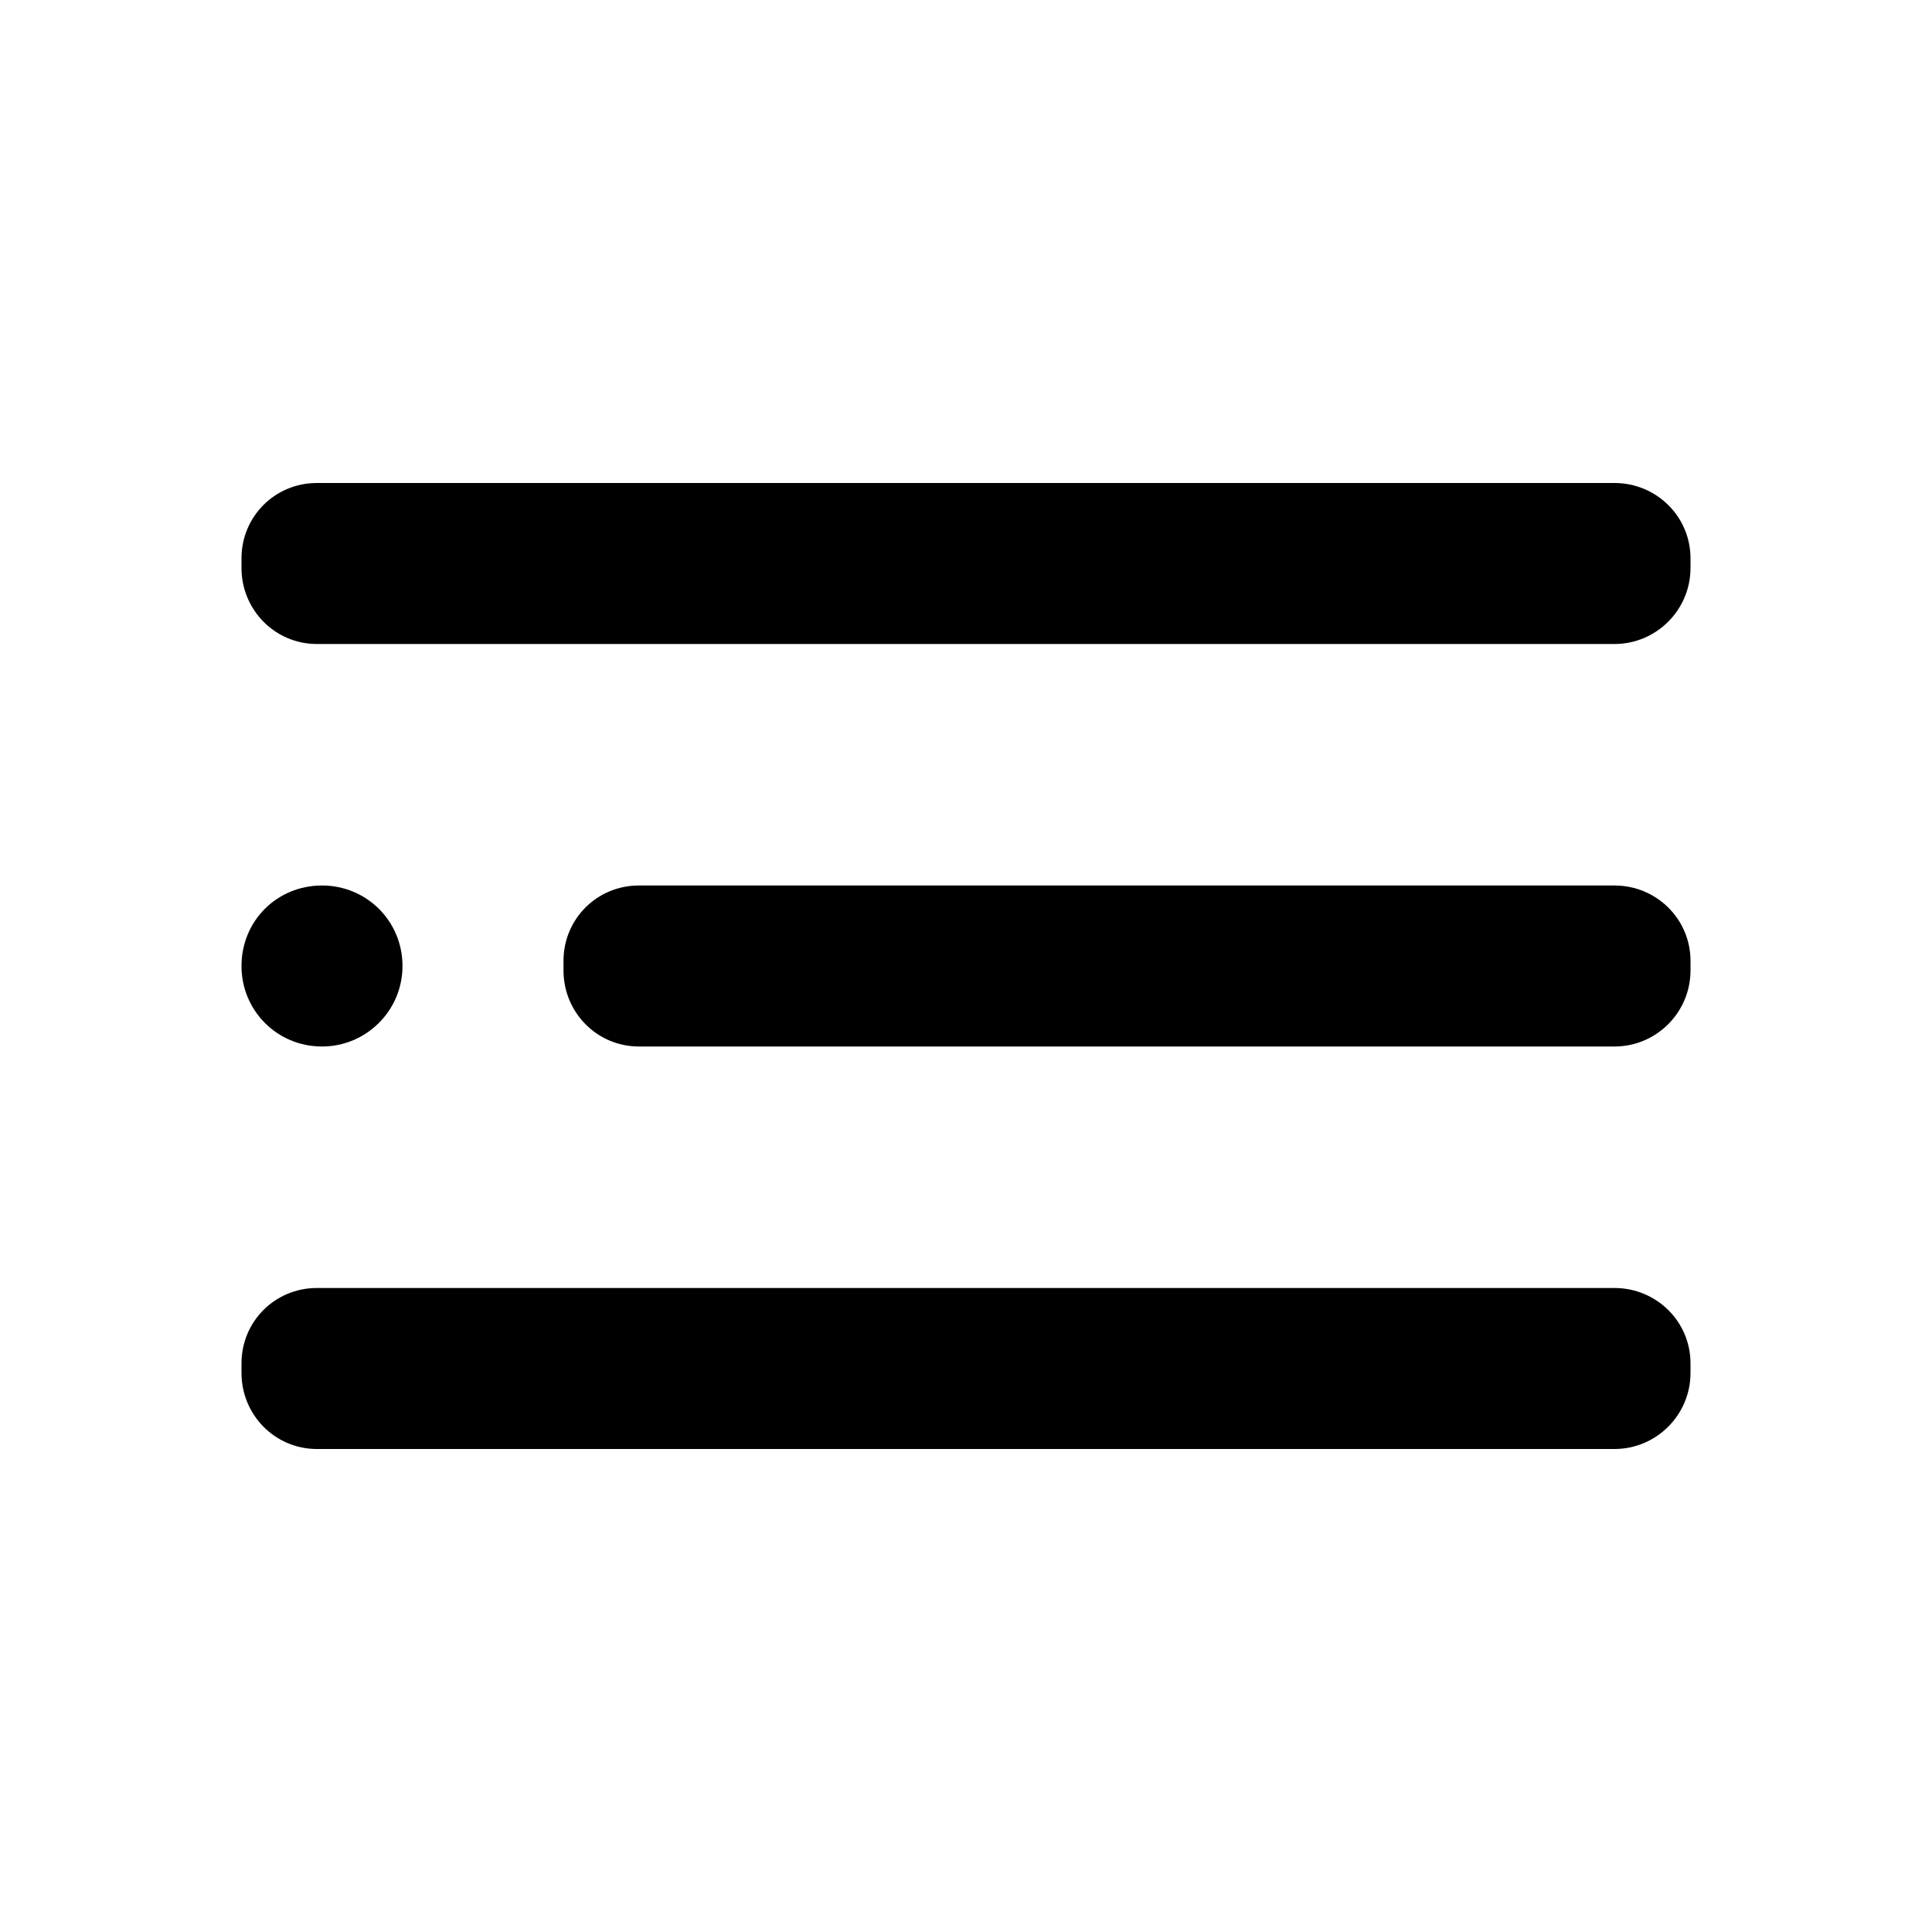 <svg width="30" height="30" viewBox="0 0 30 30" fill="none" xmlns="http://www.w3.org/2000/svg" xmlns:xlink="http://www.w3.org/1999/xlink">
	<desc>
			Created with Pixso.
	</desc>
	<defs>
		<clipPath id="clip30_1671">
			<rect id="menu-2-outline 1" width="30" height="30" fill="white" fill-opacity="0"/>
		</clipPath>
	</defs>
	<rect id="menu-2-outline 1" width="30" height="30" fill="#FFFFFF" fill-opacity="0"/>
	<g clip-path="url(#clip30_1671)">
		<path id="Vector" d="M6.25 15C6.25 15.69 5.69 16.25 5 16.25C4.3 16.25 3.75 15.69 3.75 15C3.75 14.3 4.3 13.75 5 13.75C5.69 13.75 6.25 14.3 6.25 15Z" fill="#000000" fill-opacity="1" fill-rule="evenodd"/>
		<path id="Vector" d="M9.92 13.75L25.07 13.75C25.72 13.75 26.25 14.27 26.25 14.92L26.25 15.07C26.25 15.72 25.72 16.25 25.07 16.25L9.92 16.25C9.27 16.25 8.75 15.72 8.75 15.07L8.75 14.92C8.75 14.27 9.27 13.75 9.92 13.75Z" fill="#000000" fill-opacity="1" fill-rule="evenodd"/>
		<path id="Vector" d="M4.92 20L25.07 20C25.72 20 26.25 20.52 26.25 21.17L26.25 21.32C26.25 21.97 25.72 22.5 25.07 22.5L4.92 22.5C4.27 22.5 3.75 21.97 3.75 21.32L3.75 21.17C3.75 20.52 4.27 20 4.92 20Z" fill="#000000" fill-opacity="1" fill-rule="evenodd"/>
		<path id="Vector" d="M4.92 7.5L25.07 7.5C25.72 7.5 26.25 8.02 26.25 8.67L26.25 8.82C26.25 9.47 25.72 10 25.07 10L4.92 10C4.27 10 3.75 9.47 3.75 8.82L3.75 8.67C3.75 8.02 4.27 7.5 4.92 7.5Z" fill="#000000" fill-opacity="1" fill-rule="evenodd"/>
	</g>
</svg>
